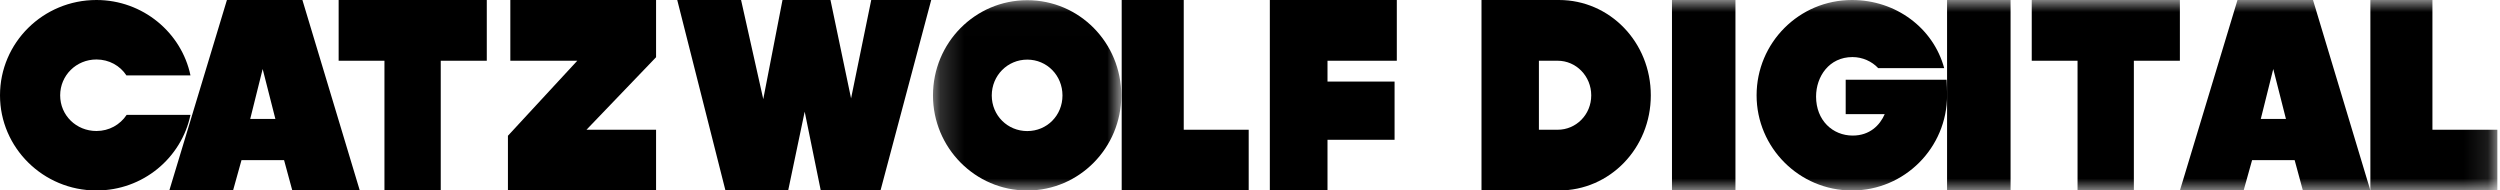 <svg width="105" height="8" viewBox="0 0 105 8" fill="none" xmlns="http://www.w3.org/2000/svg">
<path fill-rule="evenodd" clip-rule="evenodd" d="M4.051 0C5.995 0 7.621 1.365 8 3.166H5.309C5.044 2.761 4.583 2.498 4.051 2.498C3.202 2.498 2.527 3.166 2.527 4.005C2.527 4.845 3.202 5.502 4.051 5.502C4.583 5.502 5.044 5.239 5.32 4.824H8C7.621 6.635 6.005 8 4.051 8C1.811 8 0 6.2 0 4.005C0 1.79 1.811 0 4.051 0Z" fill="#000000"/>
<path fill-rule="evenodd" clip-rule="evenodd" d="M10.509 4.996H11.566L11.032 2.898L10.509 4.996ZM15.111 8H12.277L11.931 6.725H10.143L9.788 8H7.111L9.531 0H12.701L15.111 8Z" fill="#000000"/>
<path fill-rule="evenodd" clip-rule="evenodd" d="M16.147 2.551H14.223V0H20.445V2.551H18.511V8H16.147V2.551Z" fill="#000000"/>
<path fill-rule="evenodd" clip-rule="evenodd" d="M21.333 8V5.702L24.246 2.551H21.434V0H27.555V2.403L24.632 5.449H27.555V8H21.333Z" fill="#000000"/>
<path fill-rule="evenodd" clip-rule="evenodd" d="M28.444 0H31.125L32.057 4.163L32.865 0H34.88L35.745 4.132L36.592 0H39.111L36.981 8H34.472L33.797 4.69L33.103 8H30.469L28.444 0Z" fill="#000000"/>
<mask id="mask0" mask-type="alpha" maskUnits="userSpaceOnUse" x="39" y="0" width="9" height="9">
<path fill-rule="evenodd" clip-rule="evenodd" d="M39.185 0.008H47.094V8.001H39.185V0.008Z" fill="#000000"/>
</mask>
<g mask="url(#mask0)">
<path fill-rule="evenodd" clip-rule="evenodd" d="M43.145 5.505C43.974 5.505 44.624 4.848 44.624 4.01C44.624 3.171 43.974 2.504 43.145 2.504C42.315 2.504 41.654 3.171 41.654 4.01C41.654 4.848 42.315 5.505 43.145 5.505ZM43.145 0.008C45.334 0.008 47.094 1.796 47.094 4.009C47.094 6.202 45.334 8.001 43.145 8.001C40.955 8.001 39.185 6.202 39.185 4.009C39.185 1.796 40.955 0.008 43.145 0.008Z" fill="#000000"/>
</g>
<path fill-rule="evenodd" clip-rule="evenodd" d="M47.111 0H49.717V5.449H52.445V8H47.111V0Z" fill="#000000"/>
<path fill-rule="evenodd" clip-rule="evenodd" d="M53.333 0H58.666V2.551H55.755V3.426H58.572V5.871H55.755V8H53.333V0Z" fill="#000000"/>
<path fill-rule="evenodd" clip-rule="evenodd" d="M65.424 5.449C66.194 5.449 66.832 4.817 66.832 4.005C66.832 3.194 66.194 2.551 65.424 2.551H64.634V5.449H65.424ZM62.223 0H65.474C67.612 0 69.334 1.771 69.334 4.005C69.334 6.229 67.612 8 65.474 8H62.223V0Z" fill="#000000"/>
<mask id="mask1" mask-type="alpha" maskUnits="userSpaceOnUse" x="0" y="0" width="105" height="8">
<path fill-rule="evenodd" clip-rule="evenodd" d="M0 8H104.889V0H0V8Z" fill="#000000"/>
</mask>
<g mask="url(#mask1)">
<path fill-rule="evenodd" clip-rule="evenodd" d="M70.223 8H72.889V0H70.223V8Z" fill="#000000"/>
<path fill-rule="evenodd" clip-rule="evenodd" d="M76.275 4.056C76.275 5.057 76.973 5.694 77.813 5.694C78.531 5.694 78.956 5.259 79.158 4.794H77.519V3.348H81.757C81.767 3.499 81.777 3.843 81.777 4.005C81.777 6.2 79.997 8 77.782 8C75.568 8 73.777 6.2 73.777 4.005C73.777 1.79 75.568 0 77.782 0C79.623 0 81.201 1.173 81.656 2.862H78.885C78.622 2.579 78.227 2.397 77.803 2.397C76.822 2.397 76.275 3.216 76.275 4.056Z" fill="#000000"/>
<path fill-rule="evenodd" clip-rule="evenodd" d="M81.777 8H84.444V0H81.777V8Z" fill="#000000"/>
<path fill-rule="evenodd" clip-rule="evenodd" d="M87.257 2.551H85.333V0H91.555V2.551H89.622V8H87.257V2.551Z" fill="#000000"/>
<path fill-rule="evenodd" clip-rule="evenodd" d="M94.953 4.996H96.01L95.477 2.898L94.953 4.996ZM99.556 8H96.721L96.375 6.725H94.588L94.232 8H91.556L93.975 0H97.146L99.556 8Z" fill="#000000"/>
<path fill-rule="evenodd" clip-rule="evenodd" d="M99.556 0H102.162V5.449H104.889V8H99.556V0Z" fill="#000000"/>
</g>
</svg>
